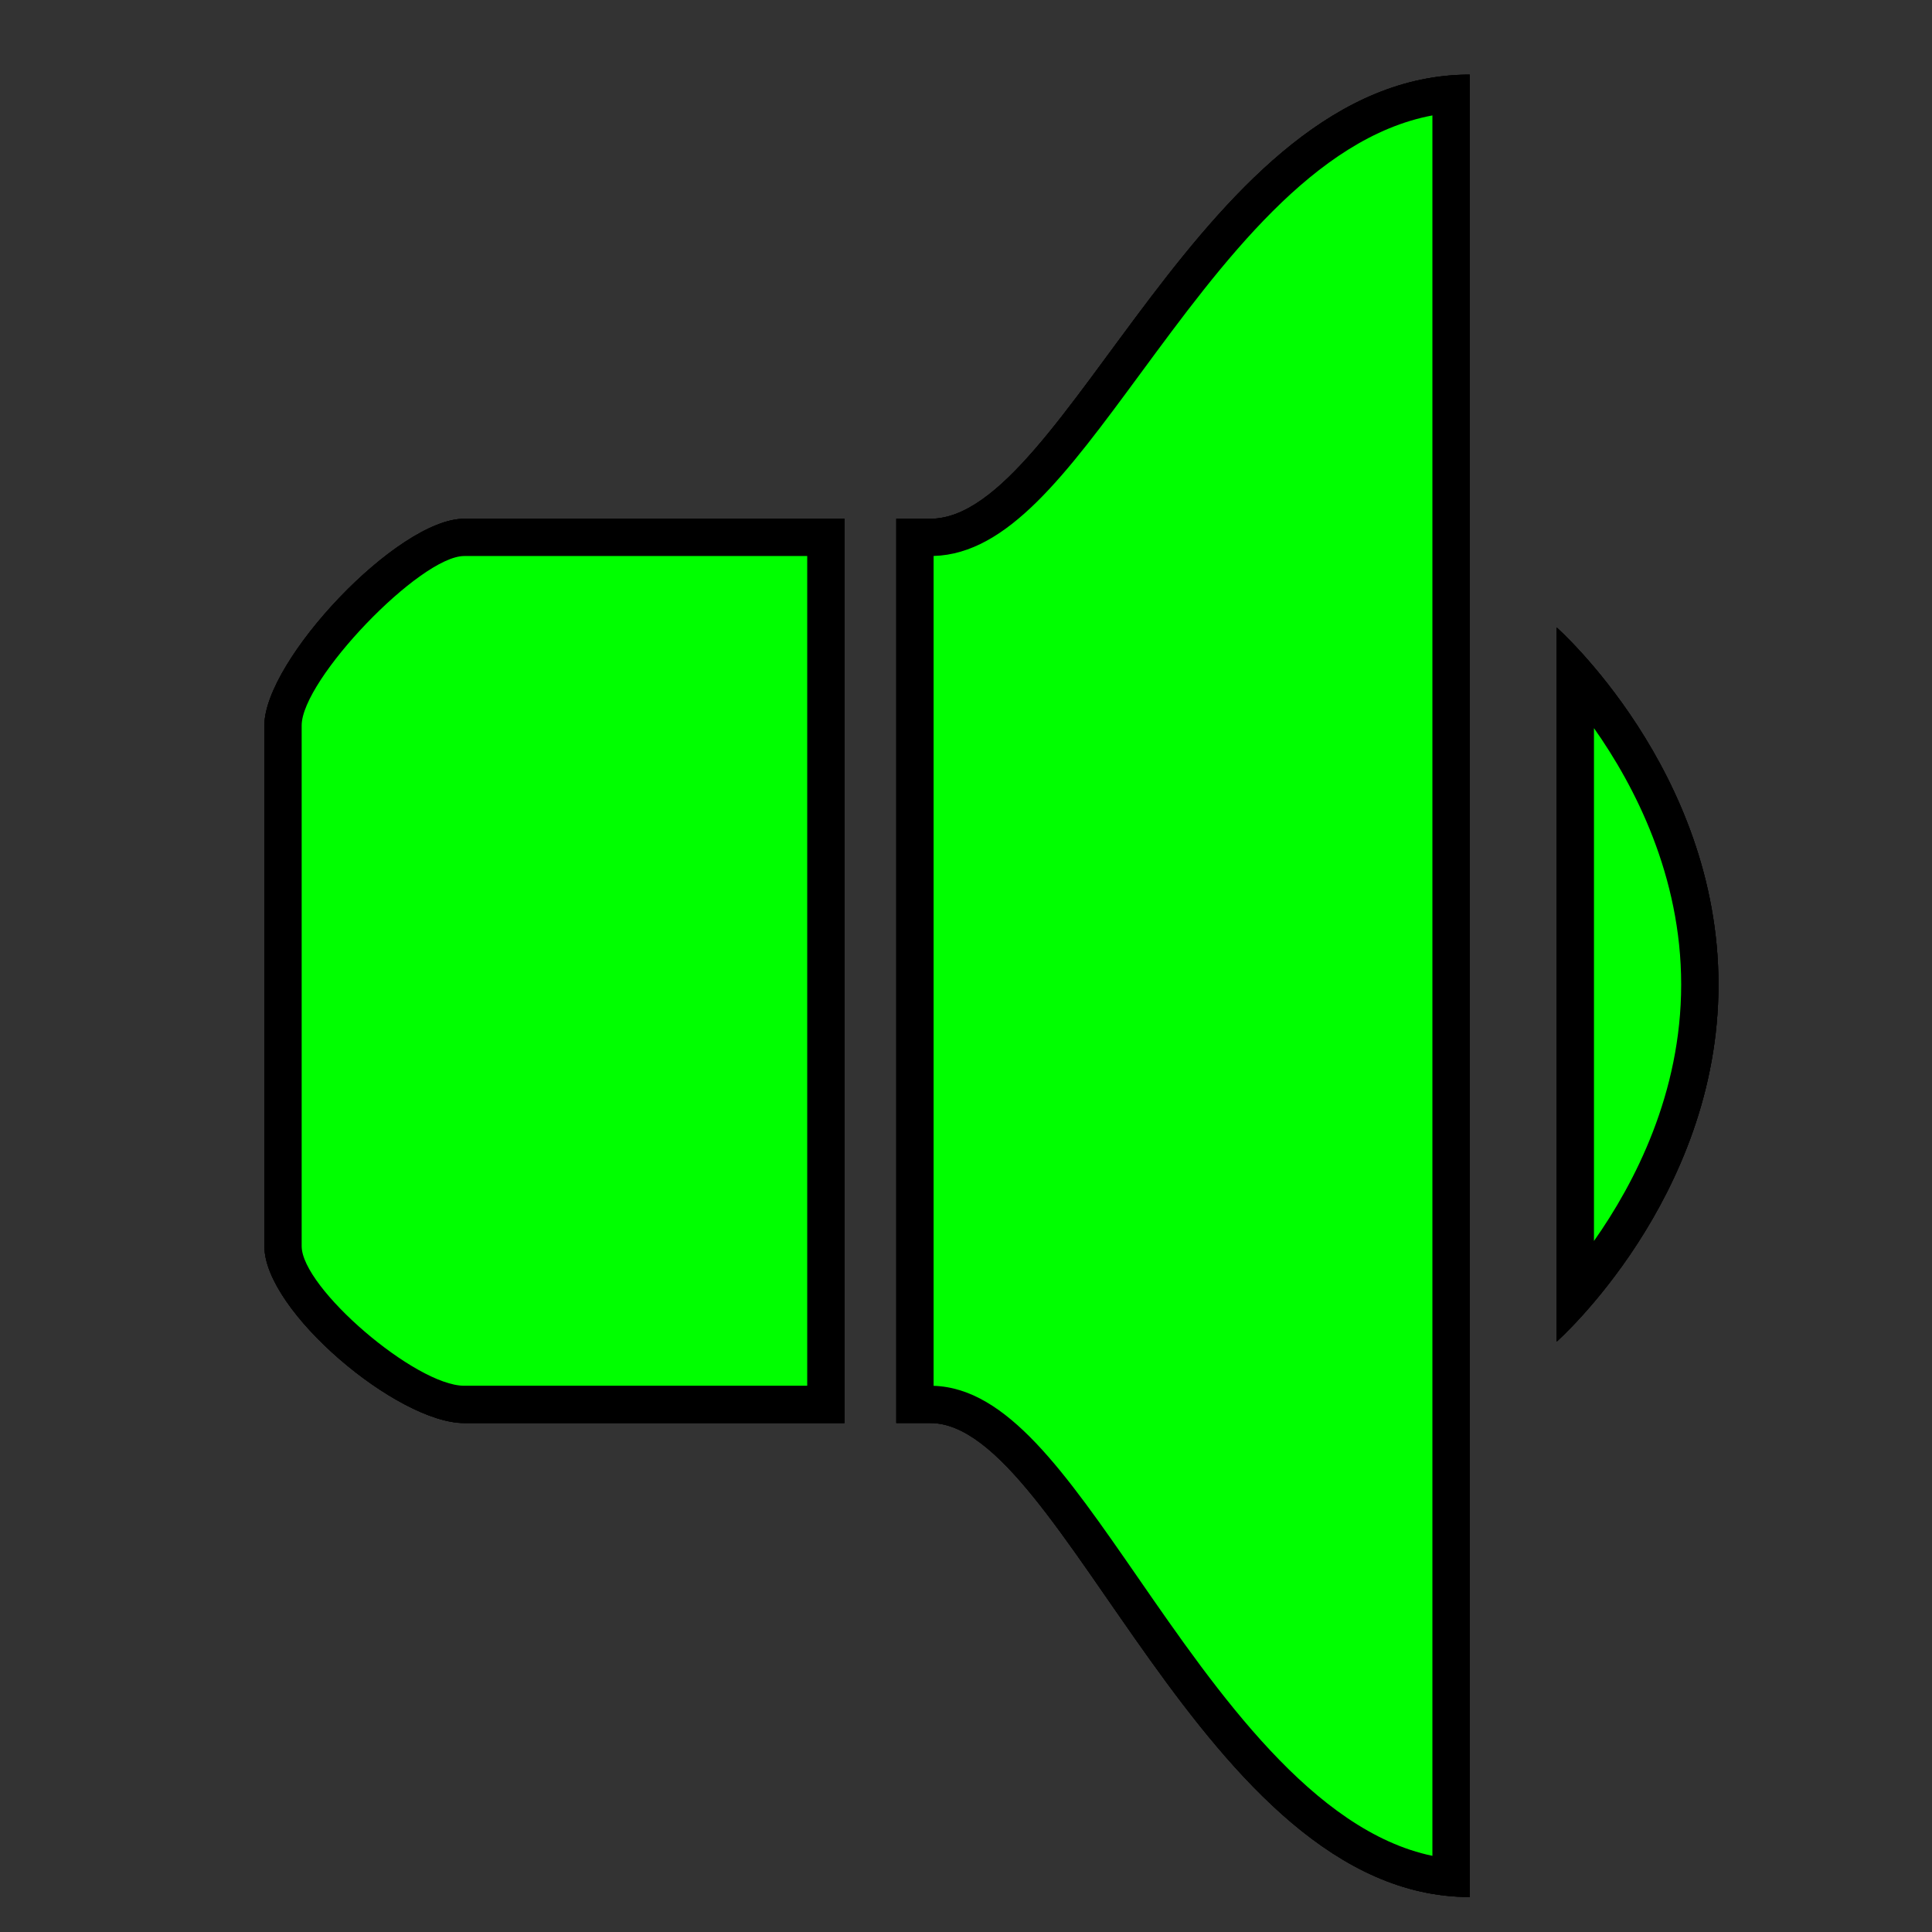 <?xml version="1.0" encoding="utf-8"?>
<!-- Generator: Adobe Illustrator 15.0.0, SVG Export Plug-In . SVG Version: 6.00 Build 0)  -->
<!DOCTYPE svg PUBLIC "-//W3C//DTD SVG 1.1//EN" "http://www.w3.org/Graphics/SVG/1.1/DTD/svg11.dtd">
<svg version="1.1" id="Layer_1" xmlns="http://www.w3.org/2000/svg" xmlns:xlink="http://www.w3.org/1999/xlink" x="0px" y="0px"
	 width="114px" height="114px" viewBox="0 0 114 114" enable-background="new 0 0 114 114" xml:space="preserve">
<rect x="0" y="0" width="114" height="114" fill="#333333" stroke="none"/>
<g id="normal">
	<g>
		<path fill="#36FF00" d="M85.621,110.784c-8.093-0.758-14.309-9.741-19.346-17.021c-4.211-6.087-7.537-10.894-11.37-10.894h-0.918
			v-51.16h0.919c3.899,0,7.417-4.776,11.49-10.306C71.648,14.271,77.571,6.229,85.621,5.55V110.784z M27.391,82.869
			c-3.497,0-10.691-6.283-10.691-9.338V42.808c0-3.319,7.494-11.099,10.691-11.099h21.34v51.16H27.391z M92.953,39.77
			c2.678,3.101,7.348,9.741,7.348,18.326c0,8.608-4.671,15.238-7.348,18.331V39.77z"/>
		<path d="M84.521,6.81v102.696c-7.027-1.464-12.698-9.66-17.34-16.369c-4.334-6.264-7.77-11.229-12.093-11.365V32.806
			c4.37-0.126,7.83-4.824,12.195-10.751C72.119,15.487,77.542,8.124,84.521,6.81 M47.631,32.809v48.959h-20.24
			c-2.868,0-9.591-5.773-9.591-8.237V42.808c0-2.71,6.991-9.999,9.591-9.999H47.631 M94.054,42.964
			c2.419,3.434,5.146,8.726,5.146,15.131s-2.728,11.697-5.146,15.131V42.964 M86.721,4.403c-15.722,0-23.791,26.206-31.814,26.206
			c-0.43,0-1.132,0-2.02,0v53.36h2.019c7.861,0,16.093,27.966,31.815,27.967V4.403L86.721,4.403z M49.831,30.609
			c-8.169,0-22.44,0-22.44,0c-3.93,0-11.791,8.358-11.791,12.199v30.724c0,3.842,7.861,10.438,11.791,10.438h22.44V30.609
			L49.831,30.609z M91.854,37.026v42.138c0,0,9.547-8.428,9.547-21.068C101.4,45.455,91.854,37.026,91.854,37.026L91.854,37.026z"/>
	</g>
	<g opacity="0.8">
		<linearGradient id="SVGID_1_" gradientUnits="userSpaceOnUse" x1="16.7" y1="58.167" x2="100.301" y2="58.167">
			<stop  offset="0" style="stop-color:#000000;stop-opacity:0.82"/>
			<stop  offset="0.039" style="stop-color:#0D0D0D;stop-opacity:0.809"/>
			<stop  offset="0.204" style="stop-color:#3D3D3D;stop-opacity:0.765"/>
			<stop  offset="0.367" style="stop-color:#666666;stop-opacity:0.72"/>
			<stop  offset="0.527" style="stop-color:#858585;stop-opacity:0.677"/>
			<stop  offset="0.681" style="stop-color:#9C9C9C;stop-opacity:0.635"/>
			<stop  offset="0.827" style="stop-color:#A9A9A9;stop-opacity:0.595"/>
			<stop  offset="0.958" style="stop-color:#AEAEAE;stop-opacity:0.56"/>
			<stop  offset="0.978" style="stop-color:#B0B0B0;stop-opacity:0.682"/>
			<stop  offset="0.985" style="stop-color:#B6B6B6;stop-opacity:0.726"/>
			<stop  offset="0.99" style="stop-color:#C2C2C2;stop-opacity:0.757"/>
			<stop  offset="0.994" style="stop-color:#D3D3D3;stop-opacity:0.782"/>
			<stop  offset="0.997" style="stop-color:#E9E9E9;stop-opacity:0.804"/>
			<stop  offset="1" style="stop-color:#FFFFFF;stop-opacity:0.82"/>
		</linearGradient>
		<path fill="url(#SVGID_1_)" d="M85.621,110.784c-8.093-0.758-14.309-9.741-19.346-17.021c-4.211-6.087-7.537-10.894-11.37-10.894
			h-0.918v-51.16h0.919c3.899,0,7.417-4.776,11.49-10.306C71.648,14.271,77.571,6.229,85.621,5.55V110.784z M27.391,82.869
			c-3.497,0-10.691-6.283-10.691-9.338V42.808c0-3.319,7.494-11.099,10.691-11.099h21.34v51.16H27.391z M92.953,39.77
			c2.678,3.101,7.348,9.741,7.348,18.326c0,8.608-4.671,15.238-7.348,18.331V39.77z"/>
		<path d="M84.521,6.81v102.696c-7.027-1.464-12.698-9.66-17.34-16.369c-4.334-6.264-7.77-11.229-12.093-11.365V32.806
			c4.37-0.126,7.83-4.824,12.195-10.751C72.119,15.487,77.542,8.124,84.521,6.81 M47.631,32.809v48.959h-20.24
			c-2.868,0-9.591-5.773-9.591-8.237V42.808c0-2.71,6.991-9.999,9.591-9.999H47.631 M94.054,42.964
			c2.419,3.434,5.146,8.726,5.146,15.131s-2.728,11.697-5.146,15.131V42.964 M86.721,4.403c-15.722,0-23.791,26.206-31.814,26.206
			c-0.43,0-1.132,0-2.02,0v53.36h2.019c7.861,0,16.093,27.966,31.815,27.967V4.403L86.721,4.403z M49.831,30.609
			c-8.169,0-22.44,0-22.44,0c-3.93,0-11.791,8.358-11.791,12.199v30.724c0,3.842,7.861,10.438,11.791,10.438h22.44V30.609
			L49.831,30.609z M91.854,37.026v42.138c0,0,9.547-8.428,9.547-21.068C101.4,45.455,91.854,37.026,91.854,37.026L91.854,37.026z"/>
	</g>
</g>
<g id="active">
	<g>
		<path fill="#00FF00" d="M85.621,110.784c-8.093-0.758-14.309-9.741-19.346-17.021c-4.211-6.087-7.537-10.894-11.37-10.894h-0.918
			v-51.16h0.919c3.899,0,7.417-4.776,11.49-10.306C71.648,14.271,77.571,6.229,85.621,5.55V110.784z M27.391,82.869
			c-3.497,0-10.691-6.283-10.691-9.338V42.808c0-3.319,7.494-11.099,10.691-11.099h21.34v51.16H27.391z M92.953,39.77
			c2.678,3.101,7.348,9.741,7.348,18.326c0,8.608-4.671,15.238-7.348,18.331V39.77z"/>
		<path d="M84.521,6.81v102.696c-7.027-1.464-12.698-9.66-17.34-16.369c-4.334-6.264-7.77-11.229-12.093-11.365V32.806
			c4.37-0.126,7.83-4.824,12.195-10.751C72.119,15.487,77.542,8.124,84.521,6.81 M47.631,32.809v48.959h-20.24
			c-2.868,0-9.591-5.773-9.591-8.237V42.808c0-2.71,6.991-9.999,9.591-9.999H47.631 M94.054,42.964
			c2.419,3.434,5.146,8.726,5.146,15.131s-2.728,11.697-5.146,15.131V42.964 M86.721,4.403c-15.722,0-23.791,26.206-31.814,26.206
			c-0.43,0-1.132,0-2.02,0v53.36h2.019c7.861,0,16.093,27.966,31.815,27.967V4.403L86.721,4.403z M49.831,30.609
			c-8.169,0-22.44,0-22.44,0c-3.93,0-11.791,8.358-11.791,12.199v30.724c0,3.842,7.861,10.438,11.791,10.438h22.44V30.609
			L49.831,30.609z M91.854,37.026v42.138c0,0,9.547-8.428,9.547-21.068C101.4,45.455,91.854,37.026,91.854,37.026L91.854,37.026z"/>
	</g>
</g>
<g id="disabled" opacity="0.35">
	<g>
		<path fill="#00FF00" d="M85.621,110.784c-8.093-0.758-14.309-9.741-19.346-17.021c-4.211-6.087-7.537-10.894-11.37-10.894h-0.918
			v-51.16h0.919c3.899,0,7.417-4.776,11.49-10.306C71.648,14.271,77.571,6.229,85.621,5.55V110.784z M27.391,82.869
			c-3.497,0-10.691-6.283-10.691-9.338V42.808c0-3.319,7.494-11.099,10.691-11.099h21.34v51.16H27.391z M92.953,39.77
			c2.678,3.101,7.348,9.741,7.348,18.326c0,8.608-4.671,15.238-7.348,18.331V39.77z"/>
		<path d="M84.521,6.81v102.696c-7.027-1.464-12.698-9.66-17.34-16.369c-4.334-6.264-7.77-11.229-12.093-11.365V32.806
			c4.37-0.126,7.83-4.824,12.195-10.751C72.119,15.487,77.542,8.124,84.521,6.81 M47.631,32.809v48.959h-20.24
			c-2.868,0-9.591-5.773-9.591-8.237V42.808c0-2.71,6.991-9.999,9.591-9.999H47.631 M94.054,42.964
			c2.419,3.434,5.146,8.726,5.146,15.131s-2.728,11.697-5.146,15.131V42.964 M86.721,4.403c-15.722,0-23.791,26.206-31.814,26.206
			c-0.43,0-1.132,0-2.02,0v53.36h2.019c7.861,0,16.093,27.966,31.815,27.967V4.403L86.721,4.403z M49.831,30.609
			c-8.169,0-22.44,0-22.44,0c-3.93,0-11.791,8.358-11.791,12.199v30.724c0,3.842,7.861,10.438,11.791,10.438h22.44V30.609
			L49.831,30.609z M91.854,37.026v42.138c0,0,9.547-8.428,9.547-21.068C101.4,45.455,91.854,37.026,91.854,37.026L91.854,37.026z"/>
	</g>
</g>
</svg>
